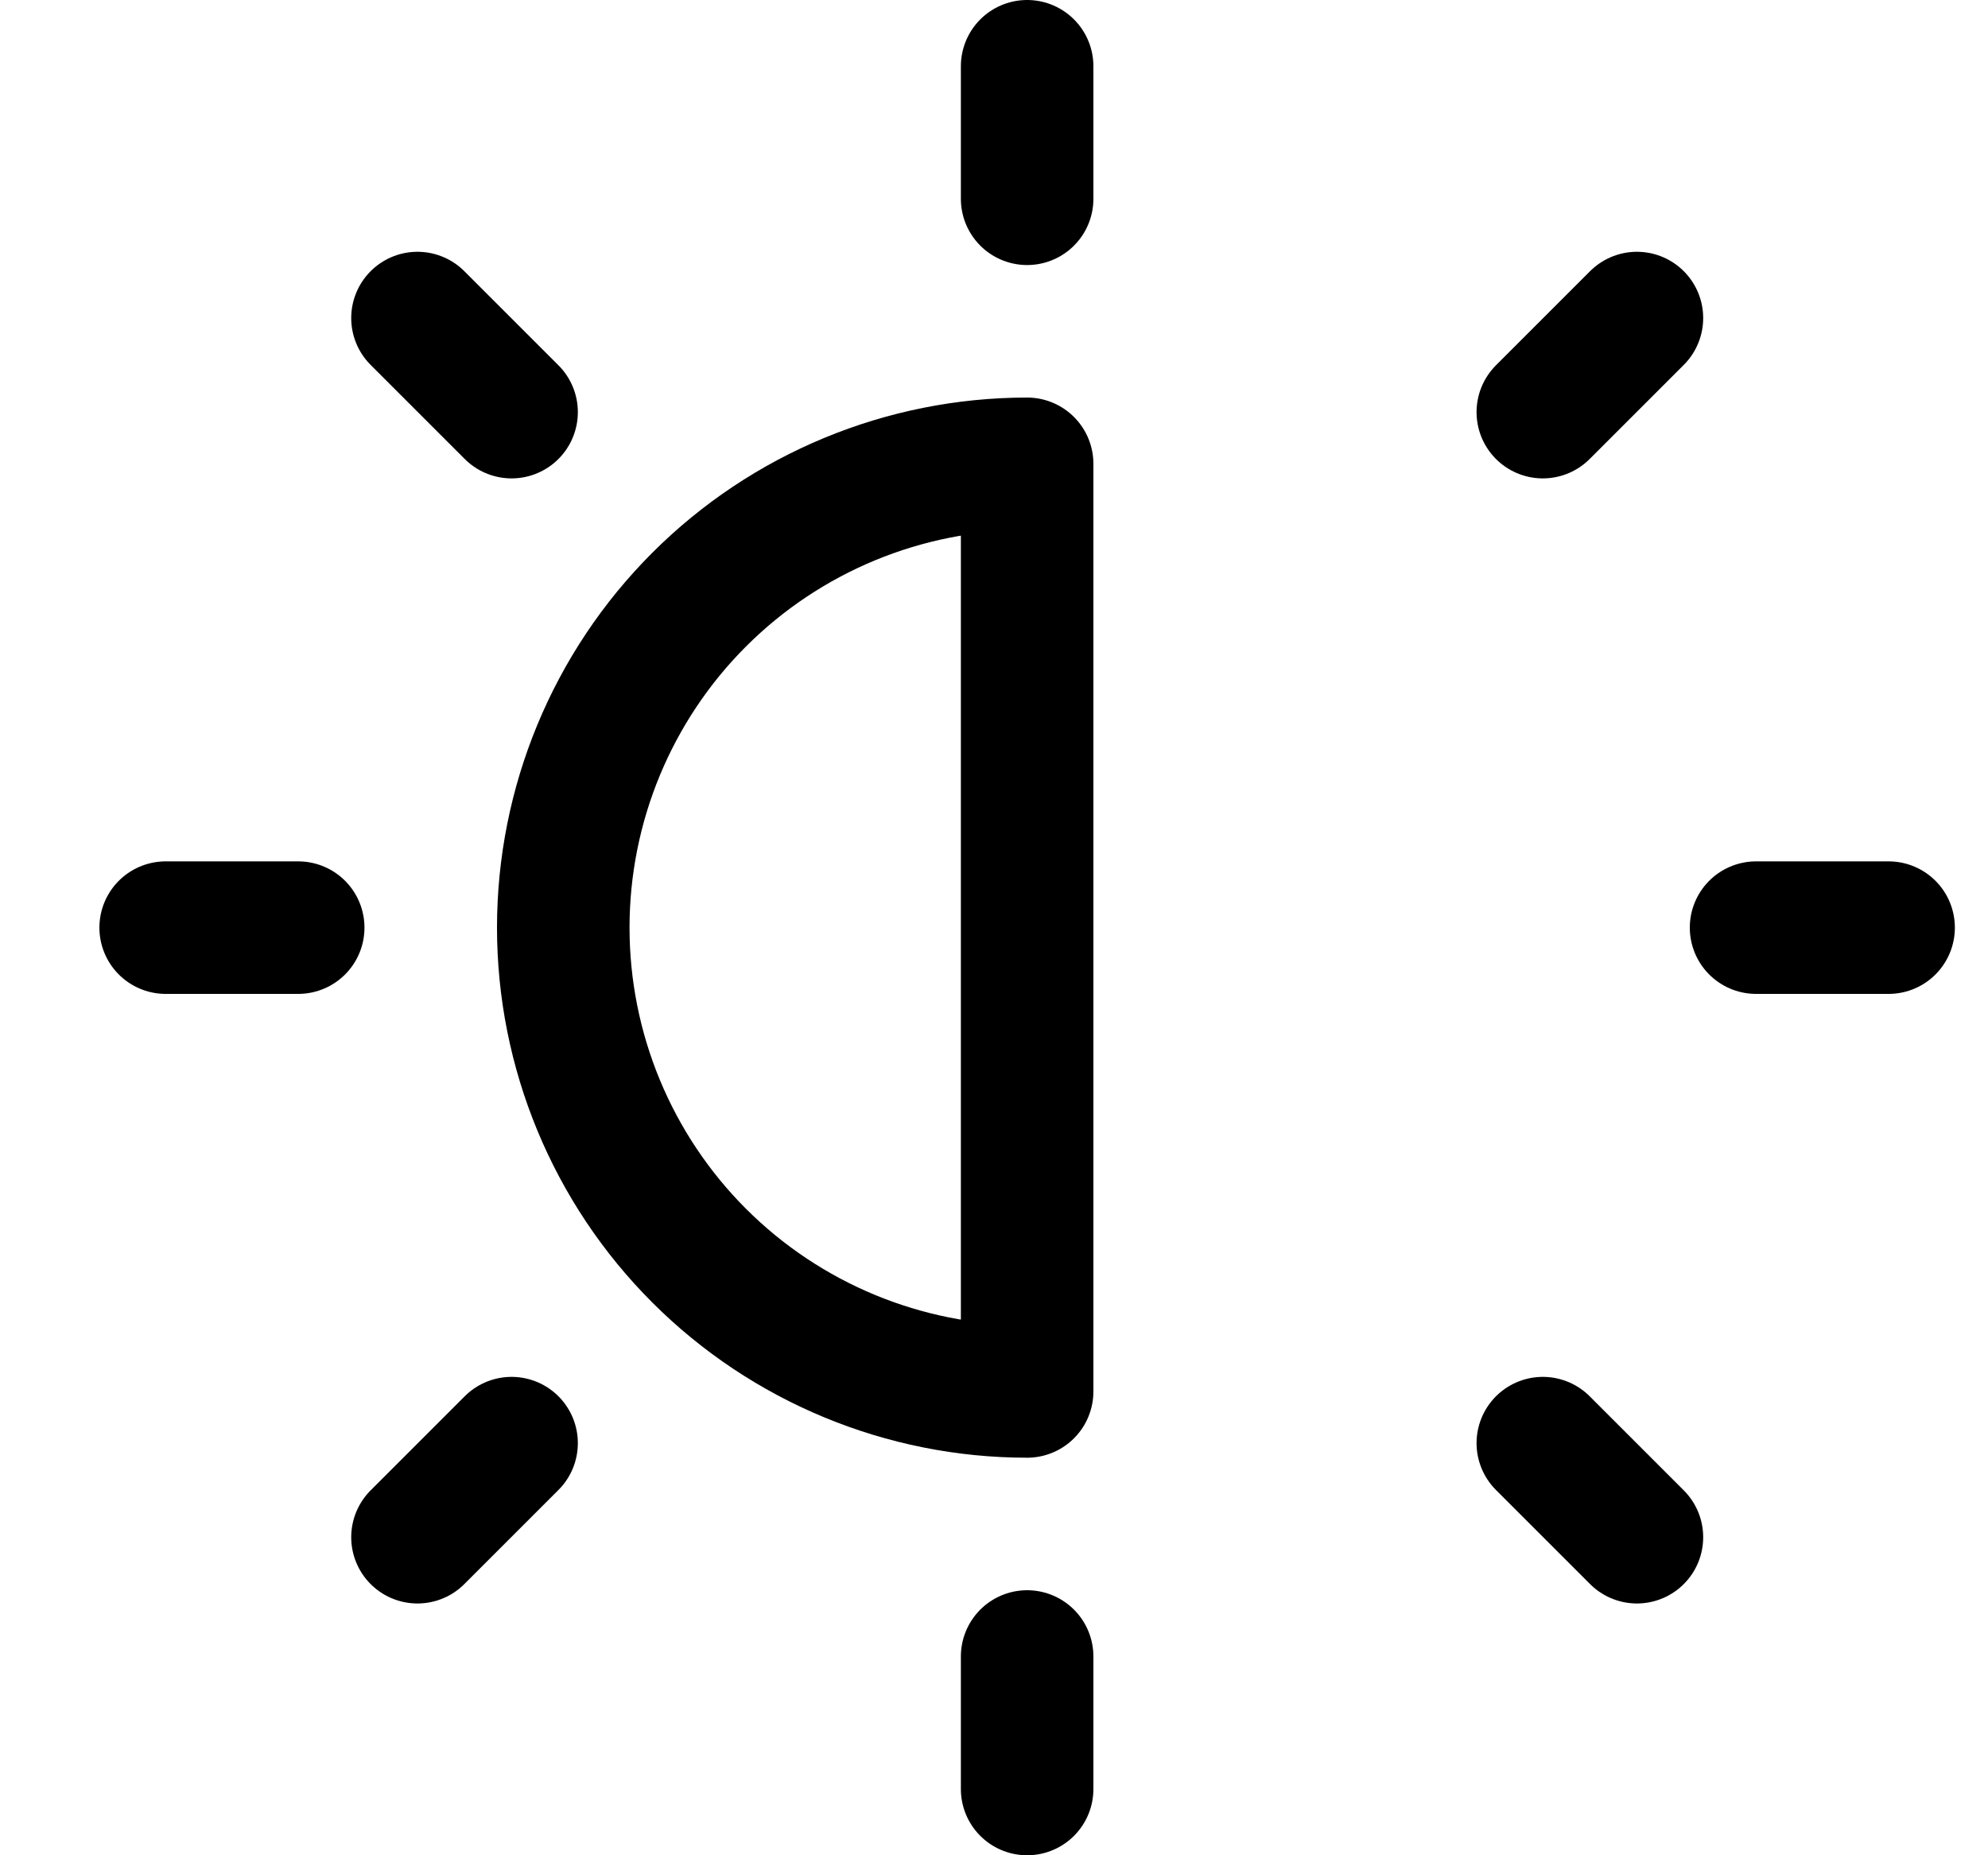 <svg width="15" height="14" viewBox="0 0 15 14" fill="none" xmlns="http://www.w3.org/2000/svg">
<g clip-path="url(#clip0_6_3096)">
<path d="M7.75 0.5V1.5" stroke="#000001" stroke-linecap="round" stroke-linejoin="round"/>
<path d="M7.75 12.5V13.5" stroke="#000001" stroke-linecap="round" stroke-linejoin="round"/>
<path d="M2.25 7H1.25" stroke="#000001" stroke-linecap="round" stroke-linejoin="round"/>
<path d="M3.86 10.89L3.15 11.6" stroke="#000001" stroke-linecap="round" stroke-linejoin="round"/>
<path d="M3.86 3.11L3.15 2.4" stroke="#000001" stroke-linecap="round" stroke-linejoin="round"/>
<path d="M7.75 3.5C6.822 3.5 5.931 3.869 5.275 4.525C4.619 5.181 4.25 6.072 4.25 7C4.25 7.928 4.619 8.819 5.275 9.475C5.931 10.131 6.822 10.5 7.75 10.5V3.5Z" stroke="#000001" stroke-linecap="round" stroke-linejoin="round"/>
<path d="M13.25 7H14.25" stroke="#000001" stroke-linecap="round" stroke-linejoin="round"/>
<path d="M11.641 10.89L12.351 11.6" stroke="#000001" stroke-linecap="round" stroke-linejoin="round"/>
<path d="M11.641 3.11L12.351 2.4" stroke="#000001" stroke-linecap="round" stroke-linejoin="round"/>
</g>
<defs>
<clipPath id="clip0_6_3096">
<rect width="14" height="14" fill="white" transform="translate(0.75)"/>
</clipPath>
</defs>
</svg>
